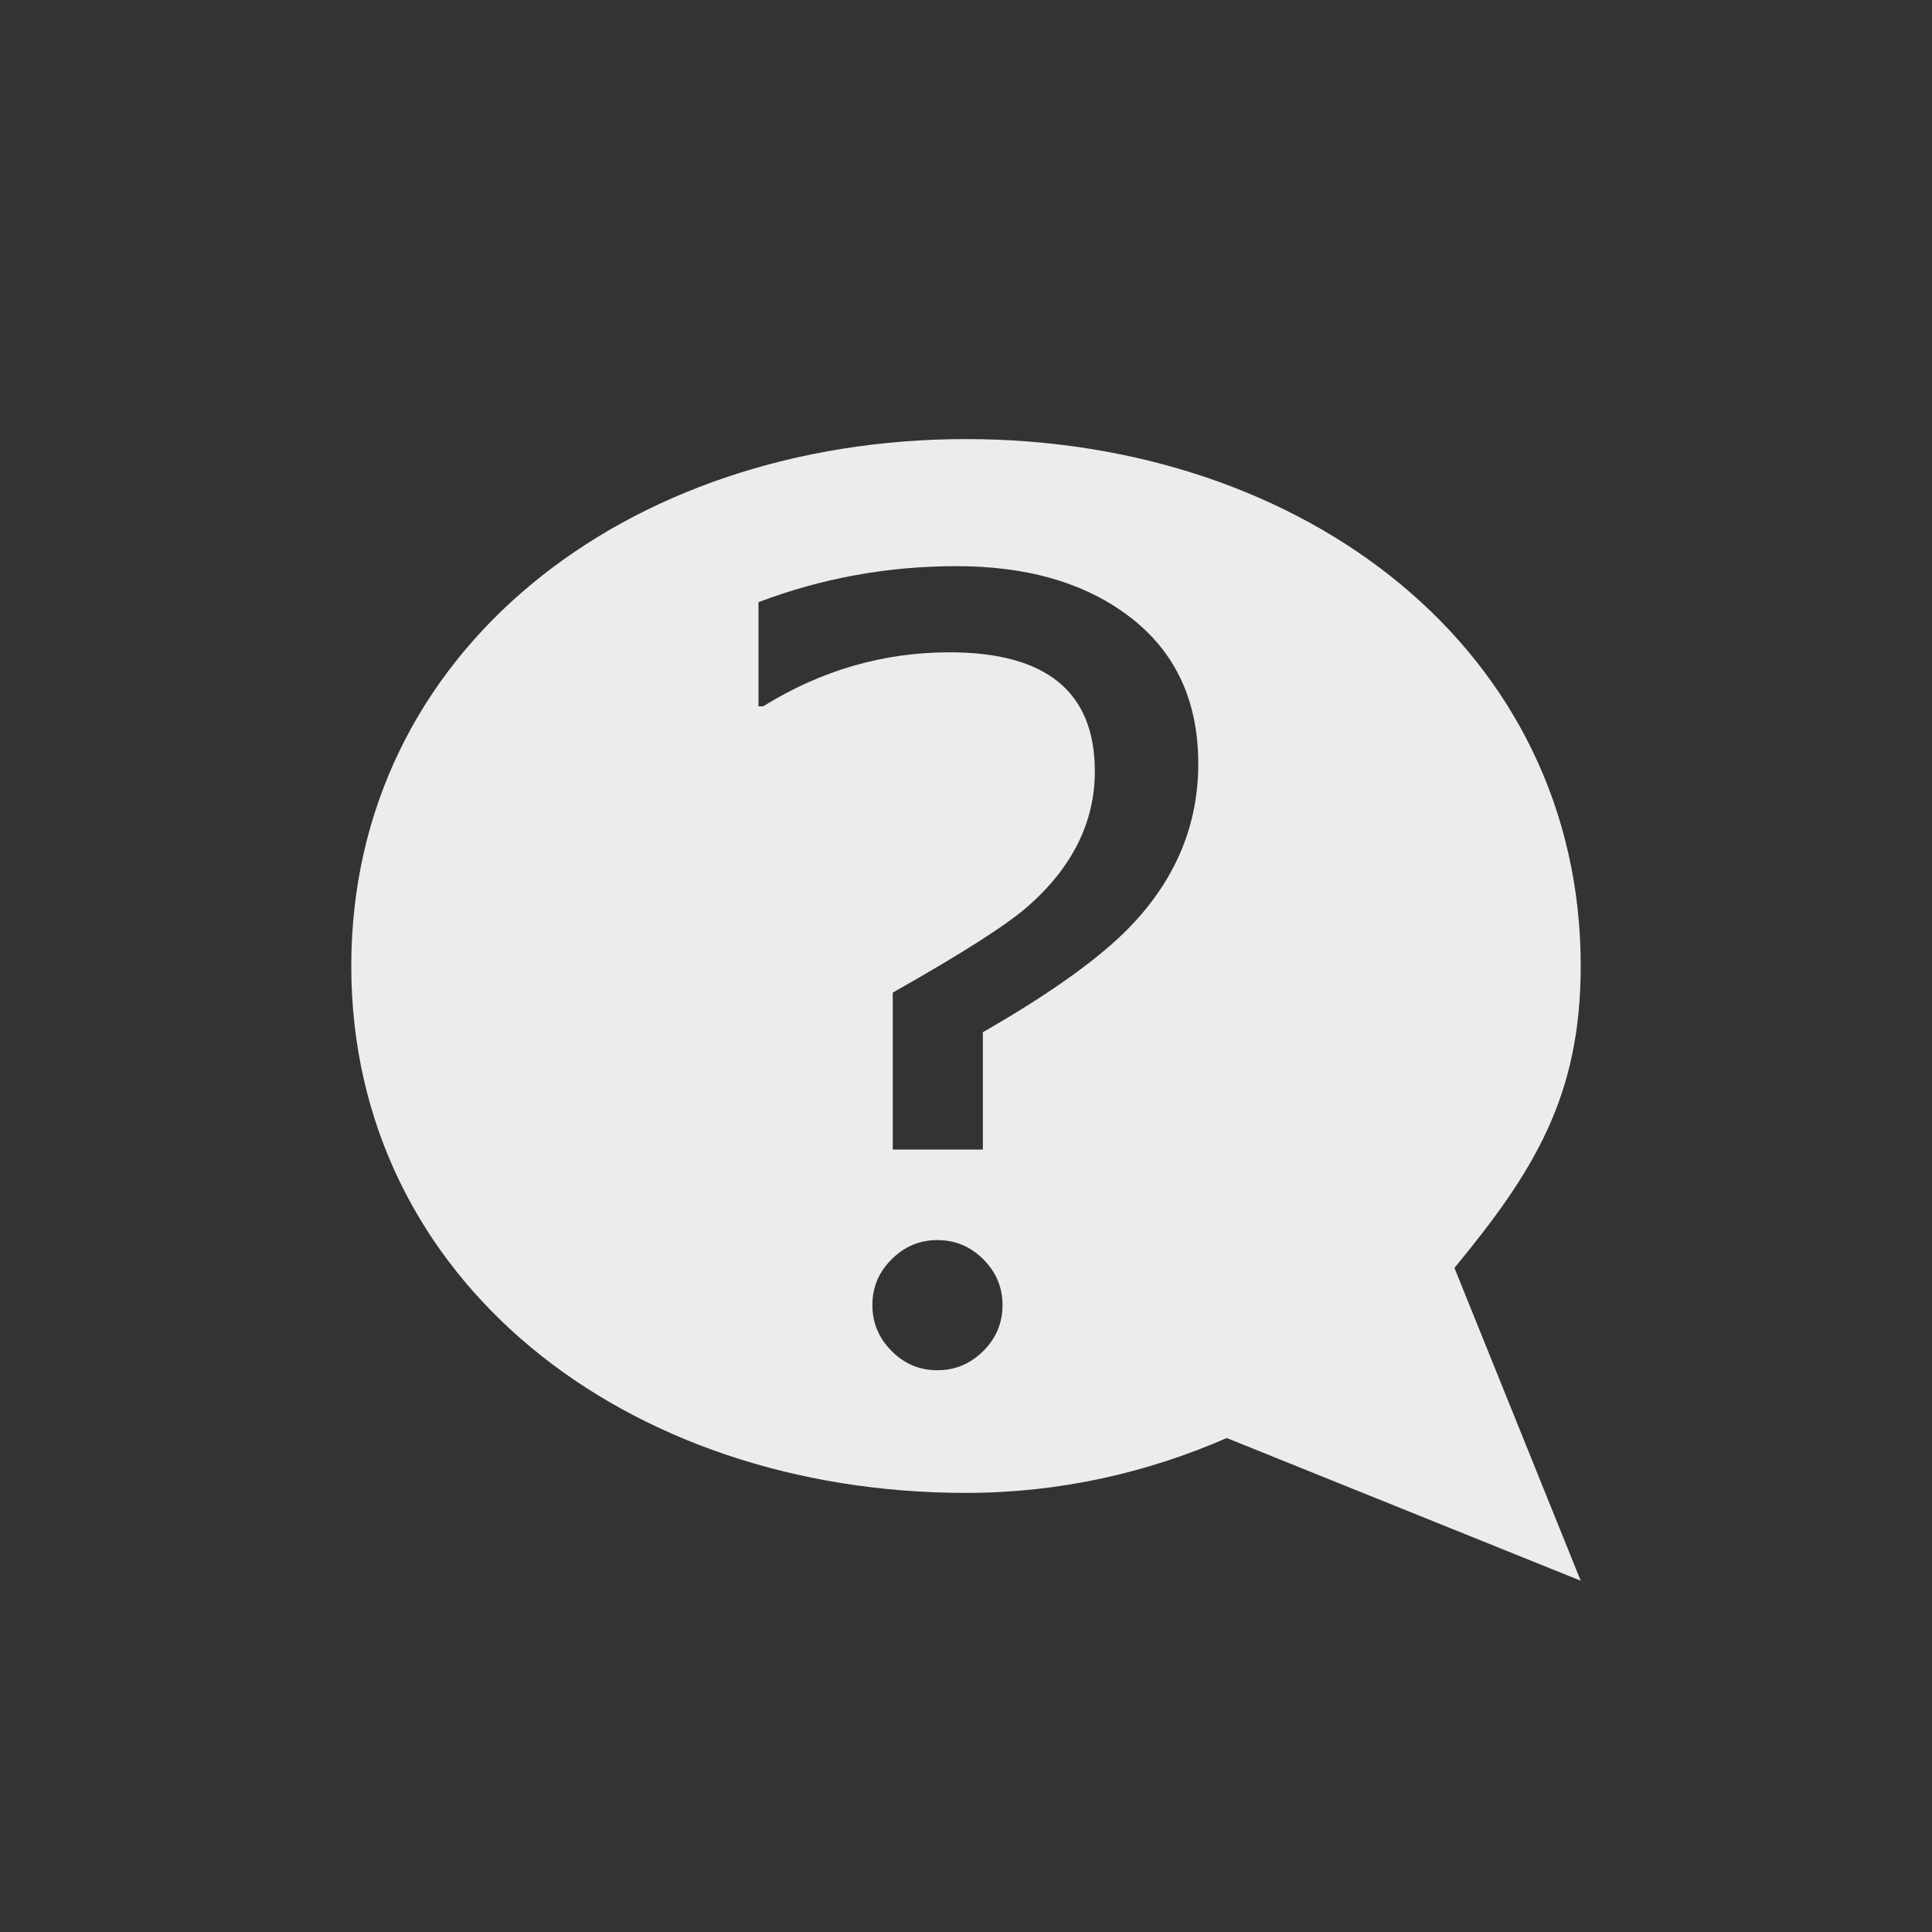 <?xml version="1.0" encoding="UTF-8" standalone="no"?>
<!-- Created with Inkscape (http://www.inkscape.org/) -->

<svg
   xmlns:dc="http://purl.org/dc/elements/1.1/"
   xmlns:cc="http://creativecommons.org/ns#"
   xmlns:rdf="http://www.w3.org/1999/02/22-rdf-syntax-ns#"
   xmlns:svg="http://www.w3.org/2000/svg"
   xmlns="http://www.w3.org/2000/svg"
   xmlns:sodipodi="http://sodipodi.sourceforge.net/DTD/sodipodi-0.dtd"
   xmlns:inkscape="http://www.inkscape.org/namespaces/inkscape"
   width="22"
   height="22"
   id="svg2"
   sodipodi:version="0.32"
   inkscape:version="0.92.1 r15371"
   version="1.0"
   sodipodi:docname="requested.svg"
   inkscape:output_extension="org.inkscape.output.svg.inkscape">
  <rect width="100%" height="100%" fill="#333333" stroke="none"/>
  <defs
     id="defs4" />
  <sodipodi:namedview
     id="base"
     pagecolor="#ffffff"
     bordercolor="#9a9a9a"
     borderopacity="1"
     inkscape:pageopacity="0.0"
     inkscape:pageshadow="2"
     inkscape:zoom="25.136364"
     inkscape:cx="11"
     inkscape:cy="11"
     inkscape:document-units="px"
     inkscape:current-layer="layer3"
     showgrid="true"
     inkscape:showpageshadow="false"
     showguides="true"
     inkscape:guide-bbox="true"
     inkscape:window-width="1366"
     inkscape:window-height="745"
     inkscape:window-x="0"
     inkscape:window-y="23"
     inkscape:window-maximized="1">
    <sodipodi:guide
       orientation="1,0"
       position="0,112"
       id="guide2383"
       inkscape:locked="false" />
    <sodipodi:guide
       orientation="0,1"
       position="26.278,128"
       id="guide2385"
       inkscape:locked="false" />
    <sodipodi:guide
       orientation="1,0"
       position="128,54.082"
       id="guide2387"
       inkscape:locked="false" />
    <sodipodi:guide
       orientation="0,1"
       position="78.156,0"
       id="guide2389"
       inkscape:locked="false" />
    <inkscape:grid
       type="xygrid"
       id="grid3672"
       visible="true"
       enabled="true" />
  </sodipodi:namedview>
  <g
     inkscape:groupmode="layer"
     id="layer3"
     inkscape:label="Cross"
     style="display:inline"
     transform="translate(-0.464,3)">
    <path
       style="display:inline;fill:#ececec;fill-opacity:1;stroke:none"
       d="m 11.464,2 c -3.866,0 -7,2.41 -7,6 0,3.59 3.134,6 7,6 1.065,0 2.065,-0.23 2.969,-0.625 l 4.031,1.625 -1.438,-3.562 c 0.903,-1.095 1.438,-1.952 1.438,-3.438 0,-3.59 -3.134,-6 -7,-6 z m -0.107,1.447 c 0.776,0 1.412,0.176 1.906,0.529 0.564,0.401 0.846,0.975 0.846,1.721 0,0.697 -0.257,1.314 -0.773,1.852 -0.344,0.357 -0.904,0.76 -1.68,1.205 v 1.336 H 10.63 V 8.303 C 11.411,7.862 11.919,7.537 12.158,7.33 c 0.516,-0.45 0.773,-0.965 0.773,-1.547 0,-0.904 -0.552,-1.355 -1.654,-1.355 -0.754,0 -1.462,0.205 -2.123,0.615 H 9.101 V 3.857 C 9.82,3.584 10.572,3.447 11.357,3.447 Z m -0.219,7.674 c 0.203,0 0.378,0.073 0.523,0.219 0.146,0.146 0.219,0.319 0.219,0.521 0,0.203 -0.073,0.378 -0.219,0.523 -0.146,0.146 -0.321,0.219 -0.523,0.219 -0.203,0 -0.376,-0.073 -0.521,-0.219 -0.146,-0.146 -0.219,-0.321 -0.219,-0.523 0,-0.203 0.073,-0.376 0.219,-0.521 0.146,-0.146 0.319,-0.219 0.521,-0.219 z"
       id="path2892"
       inkscape:connector-curvature="0" />
    <g
       aria-label="?"
       style="font-style:normal;font-weight:normal;font-size:40.642px;line-height:1.25;font-family:sans-serif;letter-spacing:0px;word-spacing:0px;fill:#ffffff;fill-opacity:1;stroke:none;stroke-width:1.016"
       id="text820"
       transform="translate(3,-3)" />
  </g>
</svg>
